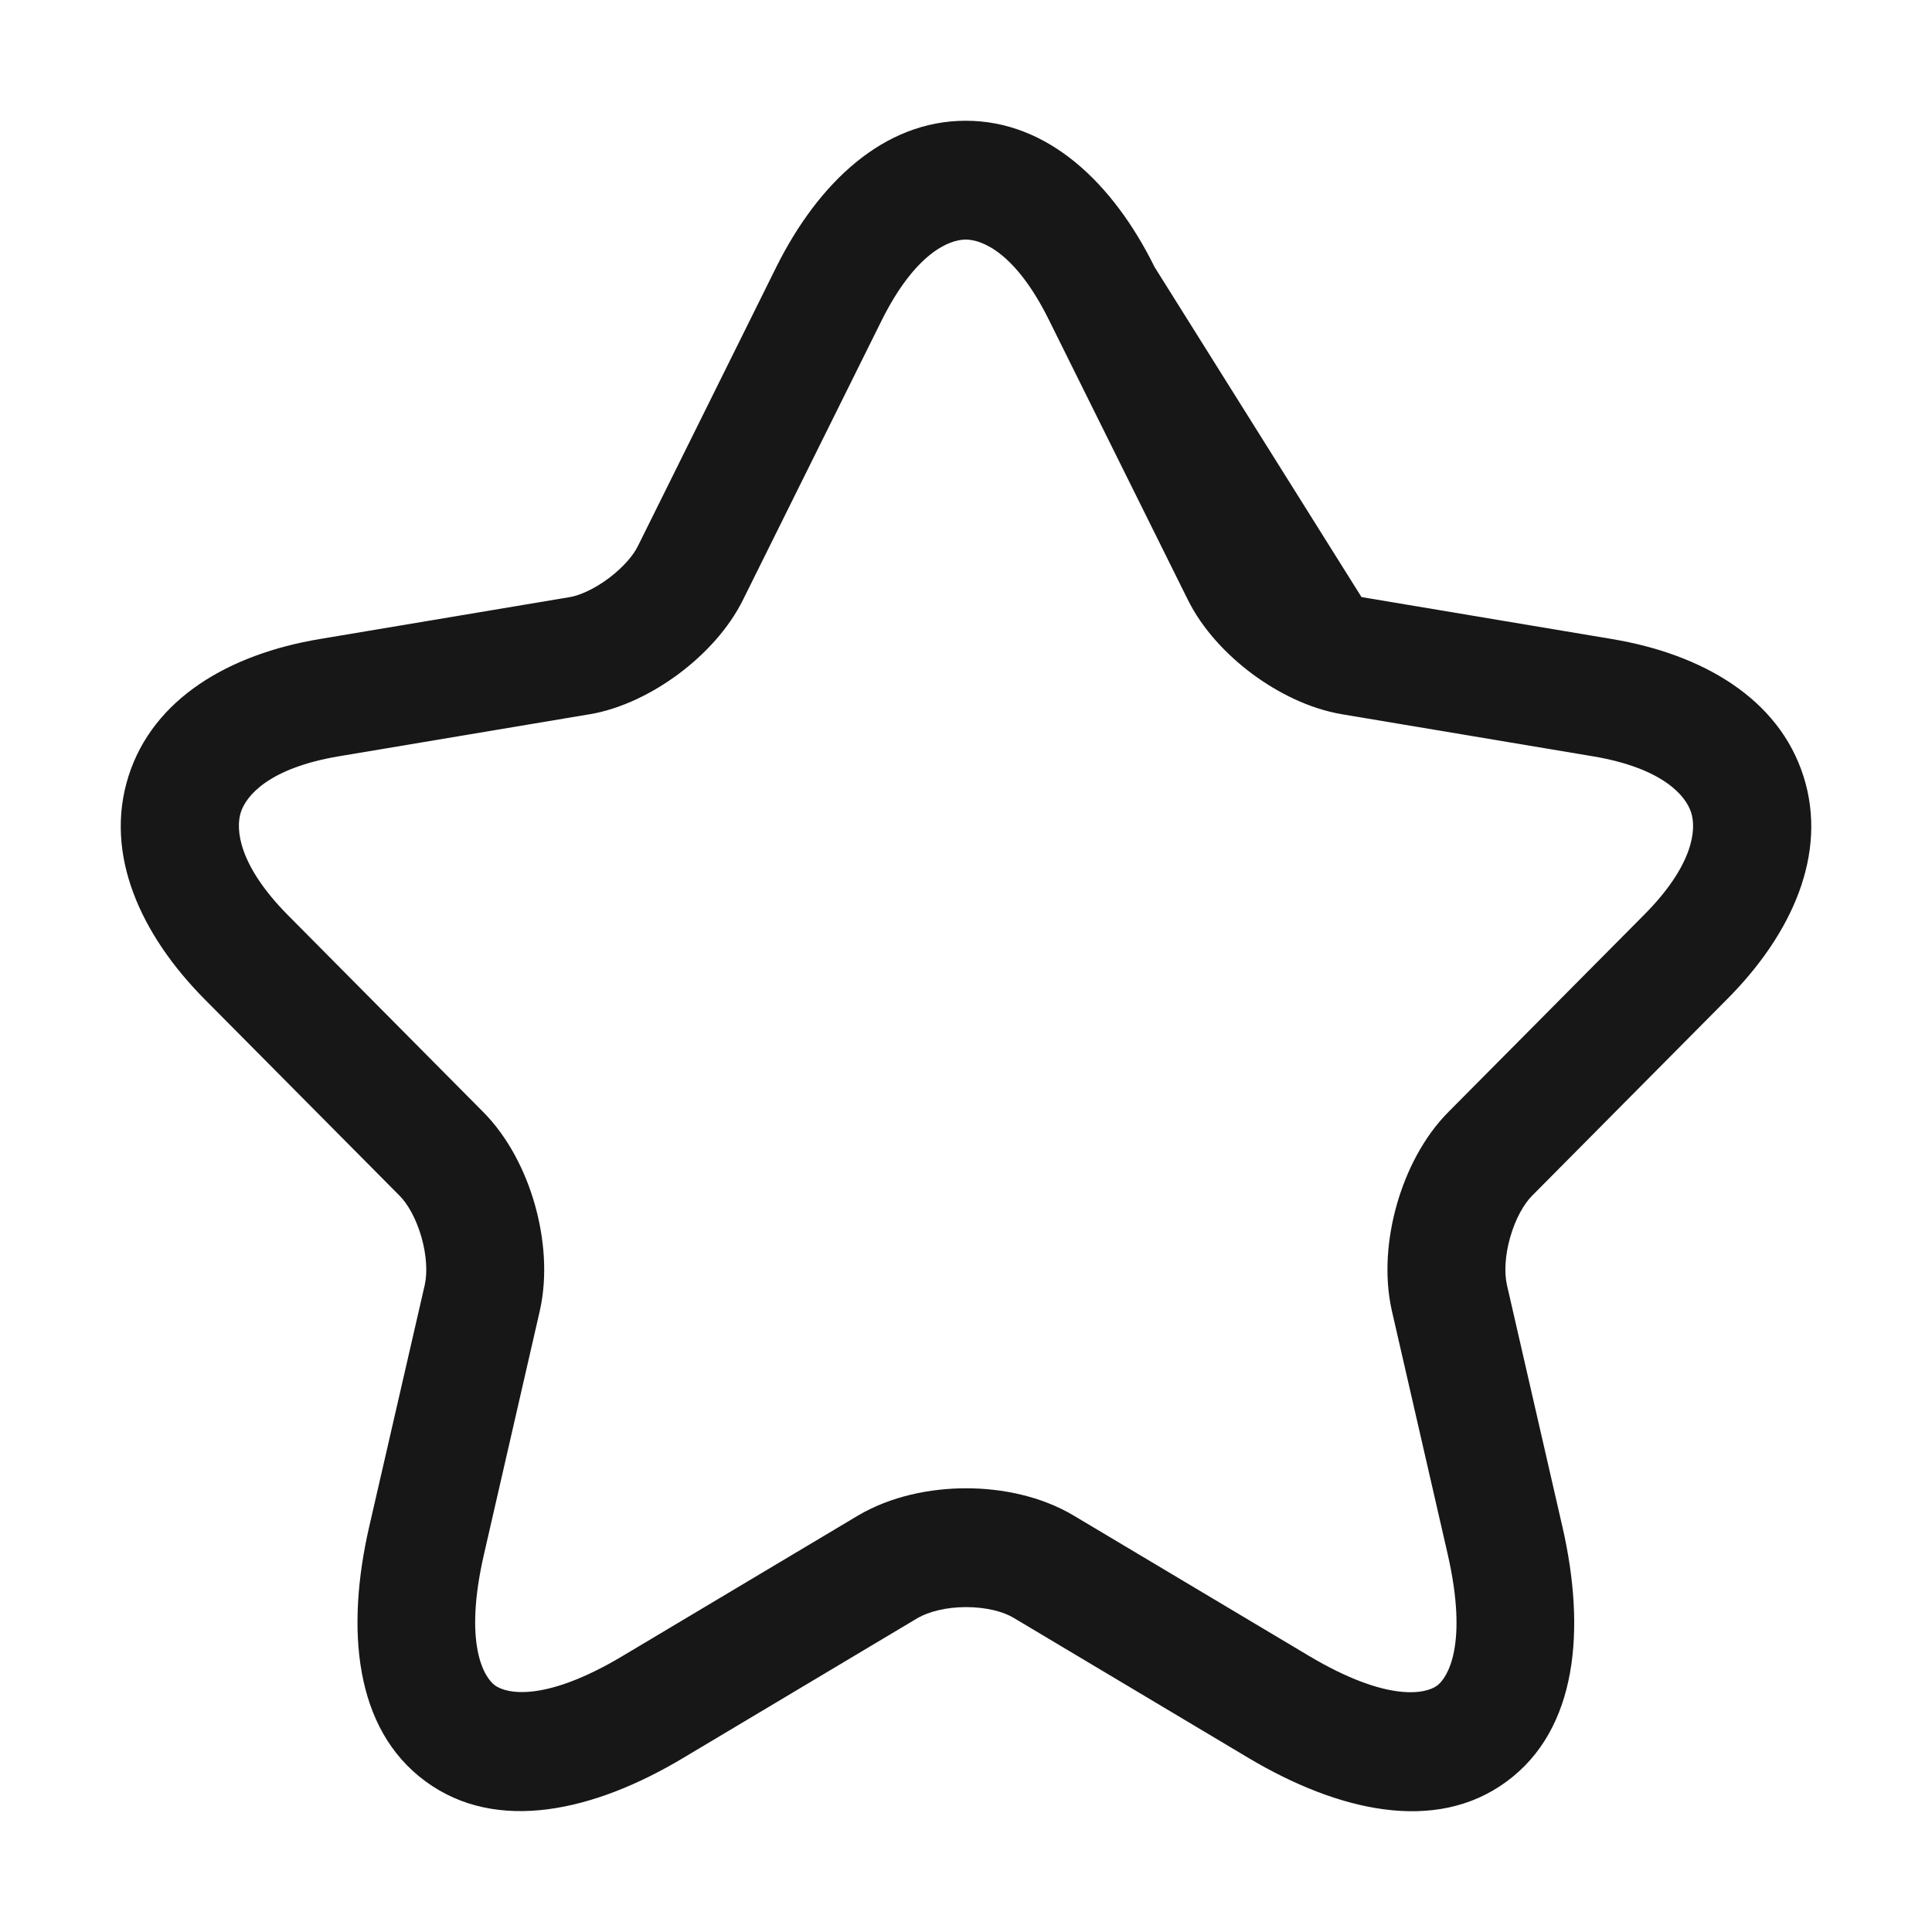<svg width="24" height="24" viewBox="0 0 24 24" fill="none" xmlns="http://www.w3.org/2000/svg">
  <path fill-rule="evenodd" clip-rule="evenodd" d="M10.953 3.979C10.953 3.979 10.953 3.979 10.953 3.979L9.236 7.439C9.053 7.814 8.748 8.134 8.434 8.369C8.119 8.604 7.728 8.804 7.326 8.873L7.323 8.873L4.209 9.395C4.208 9.395 4.209 9.395 4.209 9.395C3.34 9.541 3.057 9.885 2.991 10.092C2.926 10.299 2.959 10.746 3.581 11.373L6.002 13.813C6.317 14.13 6.528 14.555 6.644 14.963C6.76 15.373 6.804 15.843 6.707 16.277L6.706 16.282L6.013 19.304C5.754 20.428 6.015 20.838 6.148 20.936C6.281 21.034 6.75 21.16 7.738 20.569L10.663 18.824C11.069 18.586 11.555 18.488 12.002 18.488C12.447 18.488 12.934 18.586 13.338 18.827C13.338 18.827 13.338 18.827 13.338 18.827L16.257 20.568C16.257 20.568 16.257 20.569 16.257 20.568C17.252 21.161 17.721 21.036 17.851 20.94C17.981 20.844 18.242 20.436 17.983 19.303L17.289 16.278C17.192 15.843 17.235 15.373 17.352 14.963C17.468 14.555 17.678 14.13 17.993 13.813L20.415 11.373L20.417 11.371C21.043 10.744 21.074 10.298 21.008 10.093C20.942 9.886 20.657 9.541 19.787 9.395C19.787 9.395 19.788 9.395 19.787 9.395L16.672 8.873C16.266 8.805 15.872 8.606 15.554 8.37C15.239 8.135 14.933 7.814 14.75 7.439L13.031 3.976C12.62 3.144 12.203 2.976 11.997 2.976C11.789 2.976 11.369 3.146 10.953 3.979ZM14.343 3.318C13.826 2.272 13.018 1.5 11.997 1.5C10.976 1.5 10.166 2.27 9.644 3.316L7.925 6.782L7.922 6.787C7.871 6.893 7.747 7.044 7.562 7.183C7.376 7.322 7.197 7.397 7.082 7.417C7.081 7.417 7.081 7.417 7.081 7.417L3.968 7.939C2.845 8.127 1.902 8.678 1.596 9.643C1.291 10.607 1.741 11.606 2.545 12.416L4.967 14.857C5.062 14.953 5.169 15.134 5.236 15.37C5.302 15.604 5.308 15.816 5.278 15.953C5.278 15.953 5.278 15.954 5.278 15.955L4.585 18.971C4.585 18.971 4.585 18.971 4.585 18.971C4.297 20.228 4.397 21.476 5.285 22.128C6.172 22.781 7.383 22.498 8.485 21.839L11.399 20.1C11.4 20.1 11.401 20.099 11.401 20.099C11.532 20.023 11.748 19.964 12.002 19.964C12.257 19.964 12.468 20.023 12.591 20.097L15.511 21.839C16.615 22.496 17.827 22.784 18.714 22.132C19.603 21.48 19.698 20.23 19.41 18.971L18.718 15.955C18.718 15.954 18.718 15.953 18.718 15.953C18.688 15.816 18.693 15.604 18.76 15.37C18.827 15.134 18.934 14.953 19.029 14.857L21.449 12.418C21.449 12.418 21.45 12.417 21.45 12.417C22.259 11.607 22.711 10.607 22.403 9.641C22.095 8.677 21.15 8.127 20.028 7.939L16.913 7.417C16.913 7.417 16.913 7.417 16.913 7.417M14.343 3.318C14.342 3.318 14.343 3.319 14.343 3.318V3.318Z" fill="#171717"/>
</svg>